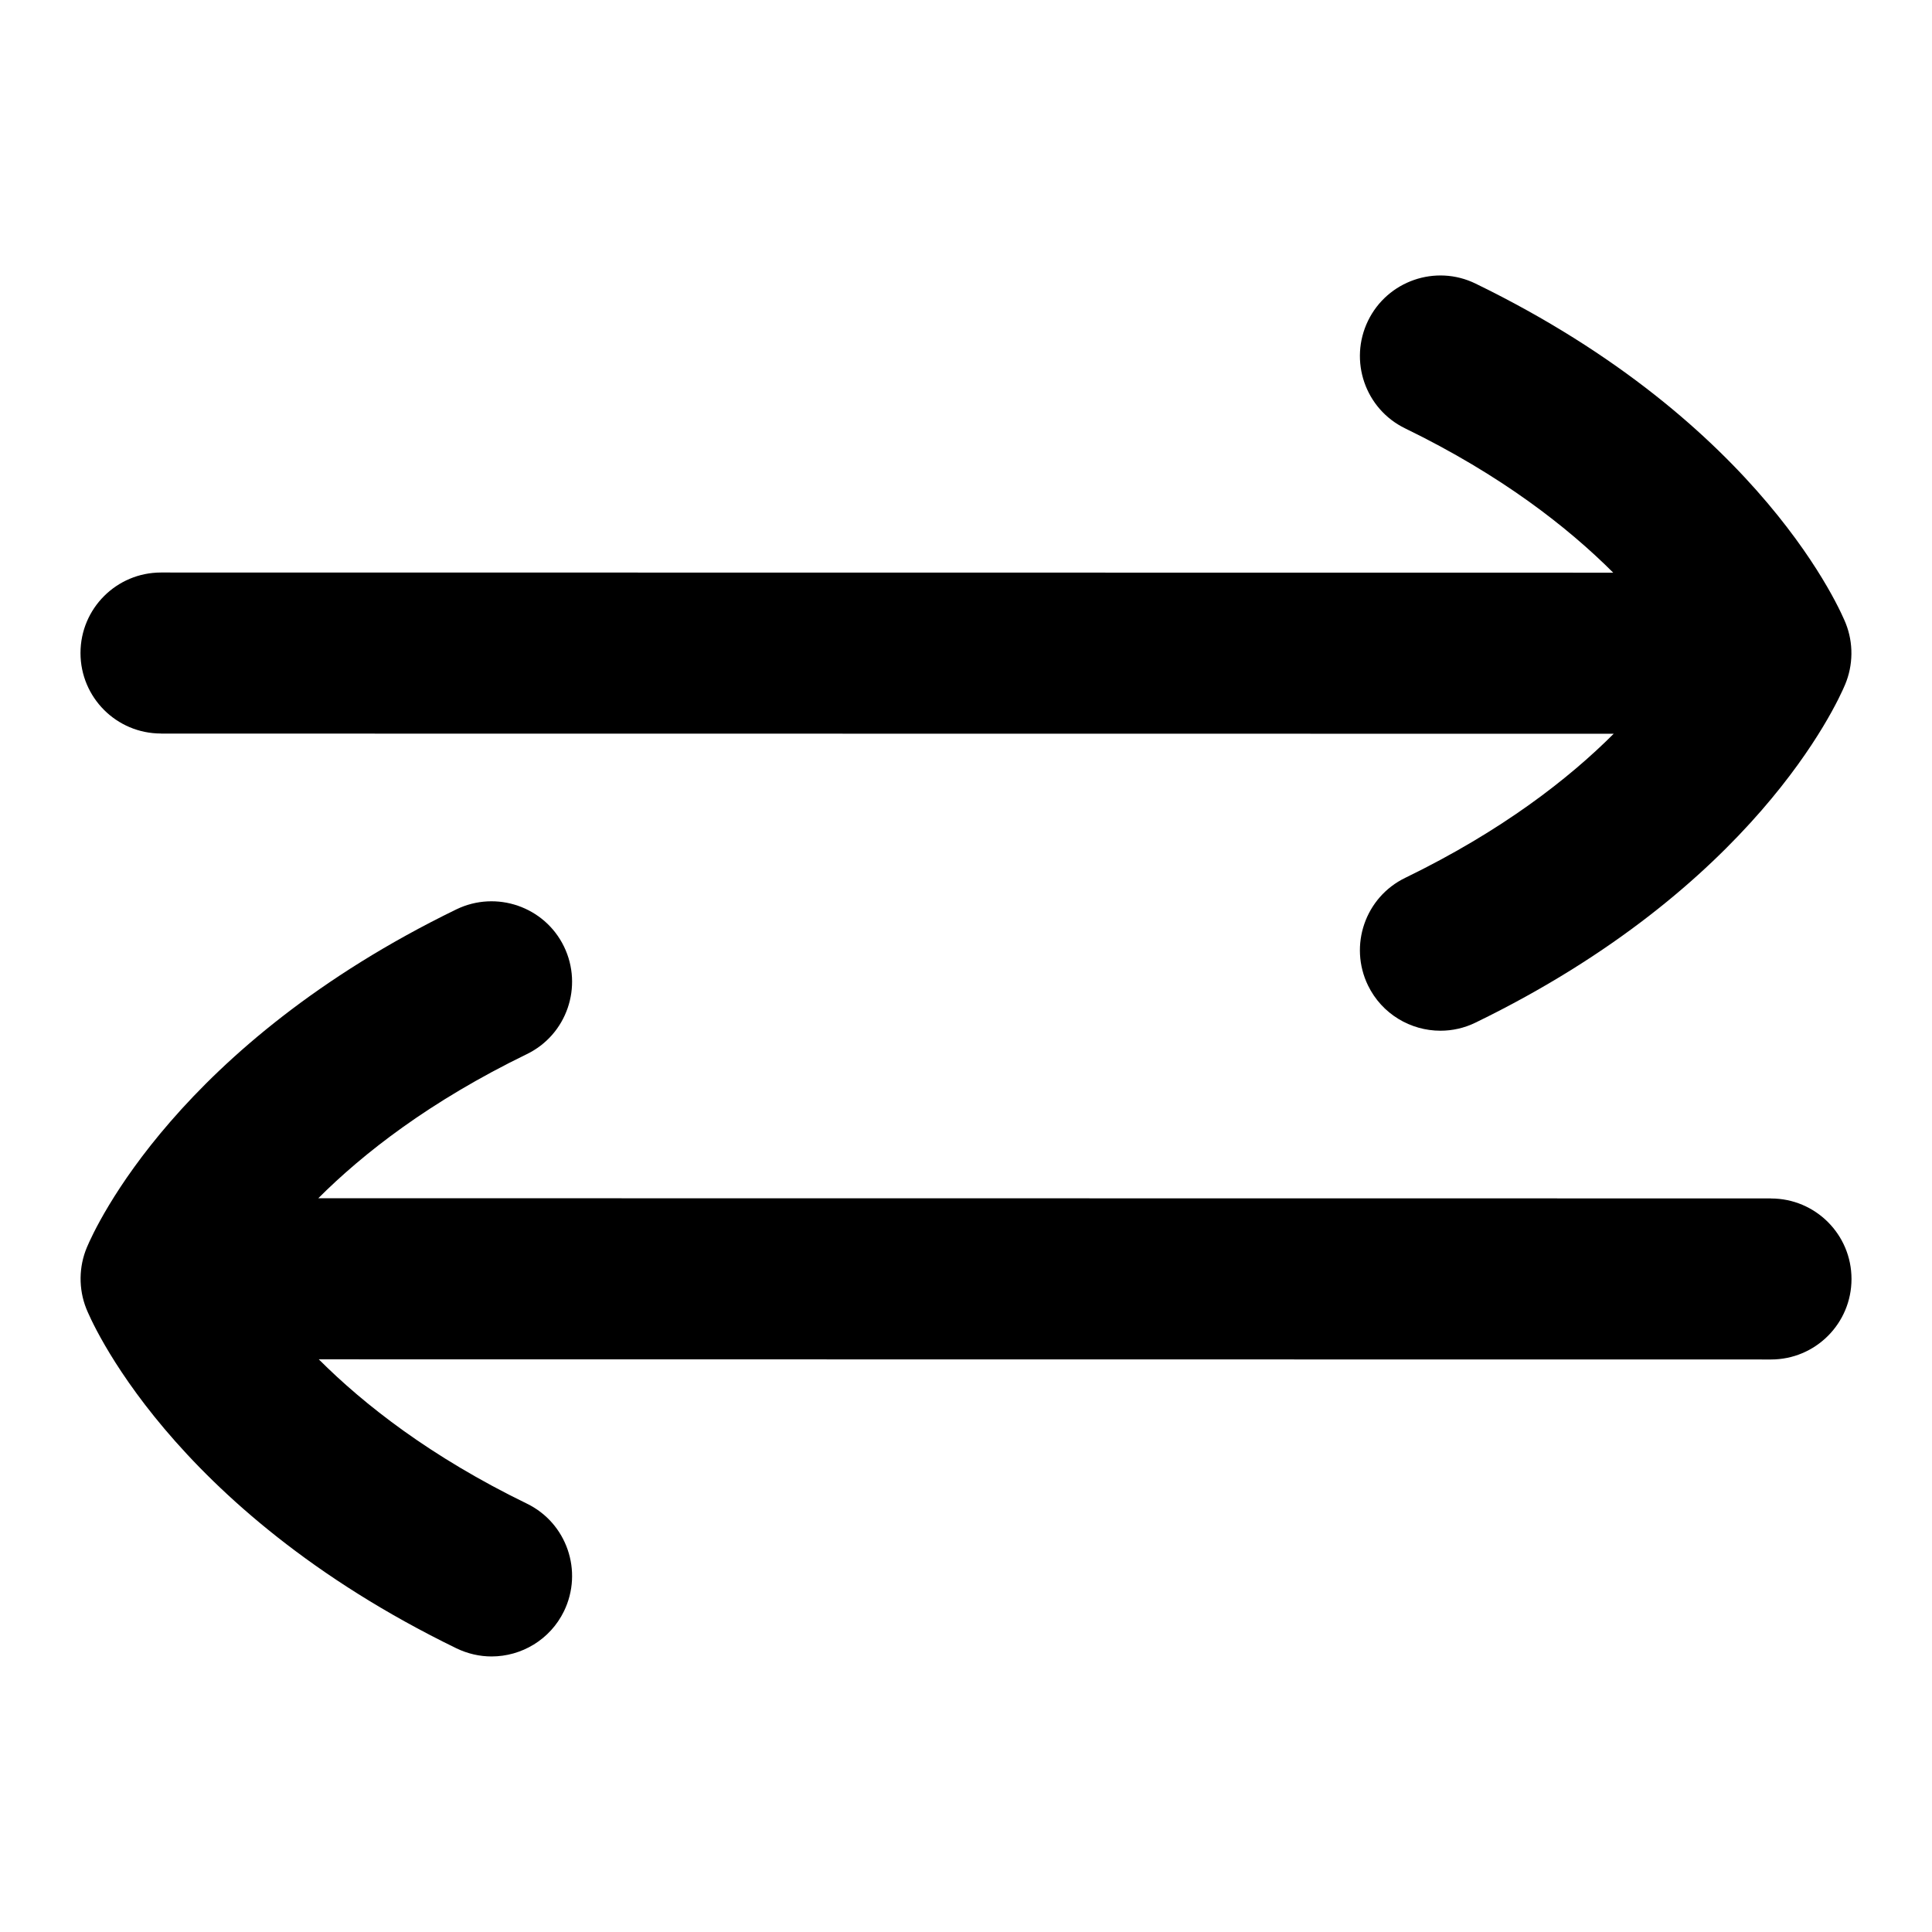 <?xml version="1.0" encoding="UTF-8"?>
<svg xmlns="http://www.w3.org/2000/svg" id="Layer_1" data-name="Layer 1" viewBox="0 0 24 24">
  <path d="M2,9.113l18.046,.002c-.557,.557-1.386,1.205-2.59,1.79-.497,.241-.703,.84-.462,1.337,.173,.355,.529,.562,.9,.562,.146,0,.295-.032,.436-.101,3.455-1.68,4.485-3.947,4.591-4.2,.101-.241,.104-.515,.008-.758-.04-.101-1.02-2.481-4.599-4.222-.496-.242-1.095-.034-1.336,.462-.241,.497-.035,1.096,.462,1.337,1.195,.581,2.024,1.232,2.584,1.792l-18.04-.002c-.552,0-1,.447-1,1s.448,1,1,1Z"/>
  <path d="M22,14.887l-18.046-.002c.557-.557,1.386-1.205,2.59-1.79,.497-.241,.703-.84,.462-1.337-.241-.495-.839-.702-1.336-.462-3.455,1.68-4.485,3.947-4.591,4.2-.101,.241-.104,.515-.008,.758,.04,.101,1.02,2.481,4.599,4.222,.141,.068,.29,.101,.436,.101,.371,0,.727-.207,.9-.562,.241-.497,.035-1.096-.462-1.337-1.195-.581-2.024-1.232-2.584-1.792l18.04,.002c.552,0,1-.447,1-1s-.448-1-1-1Z"/>
</svg>
